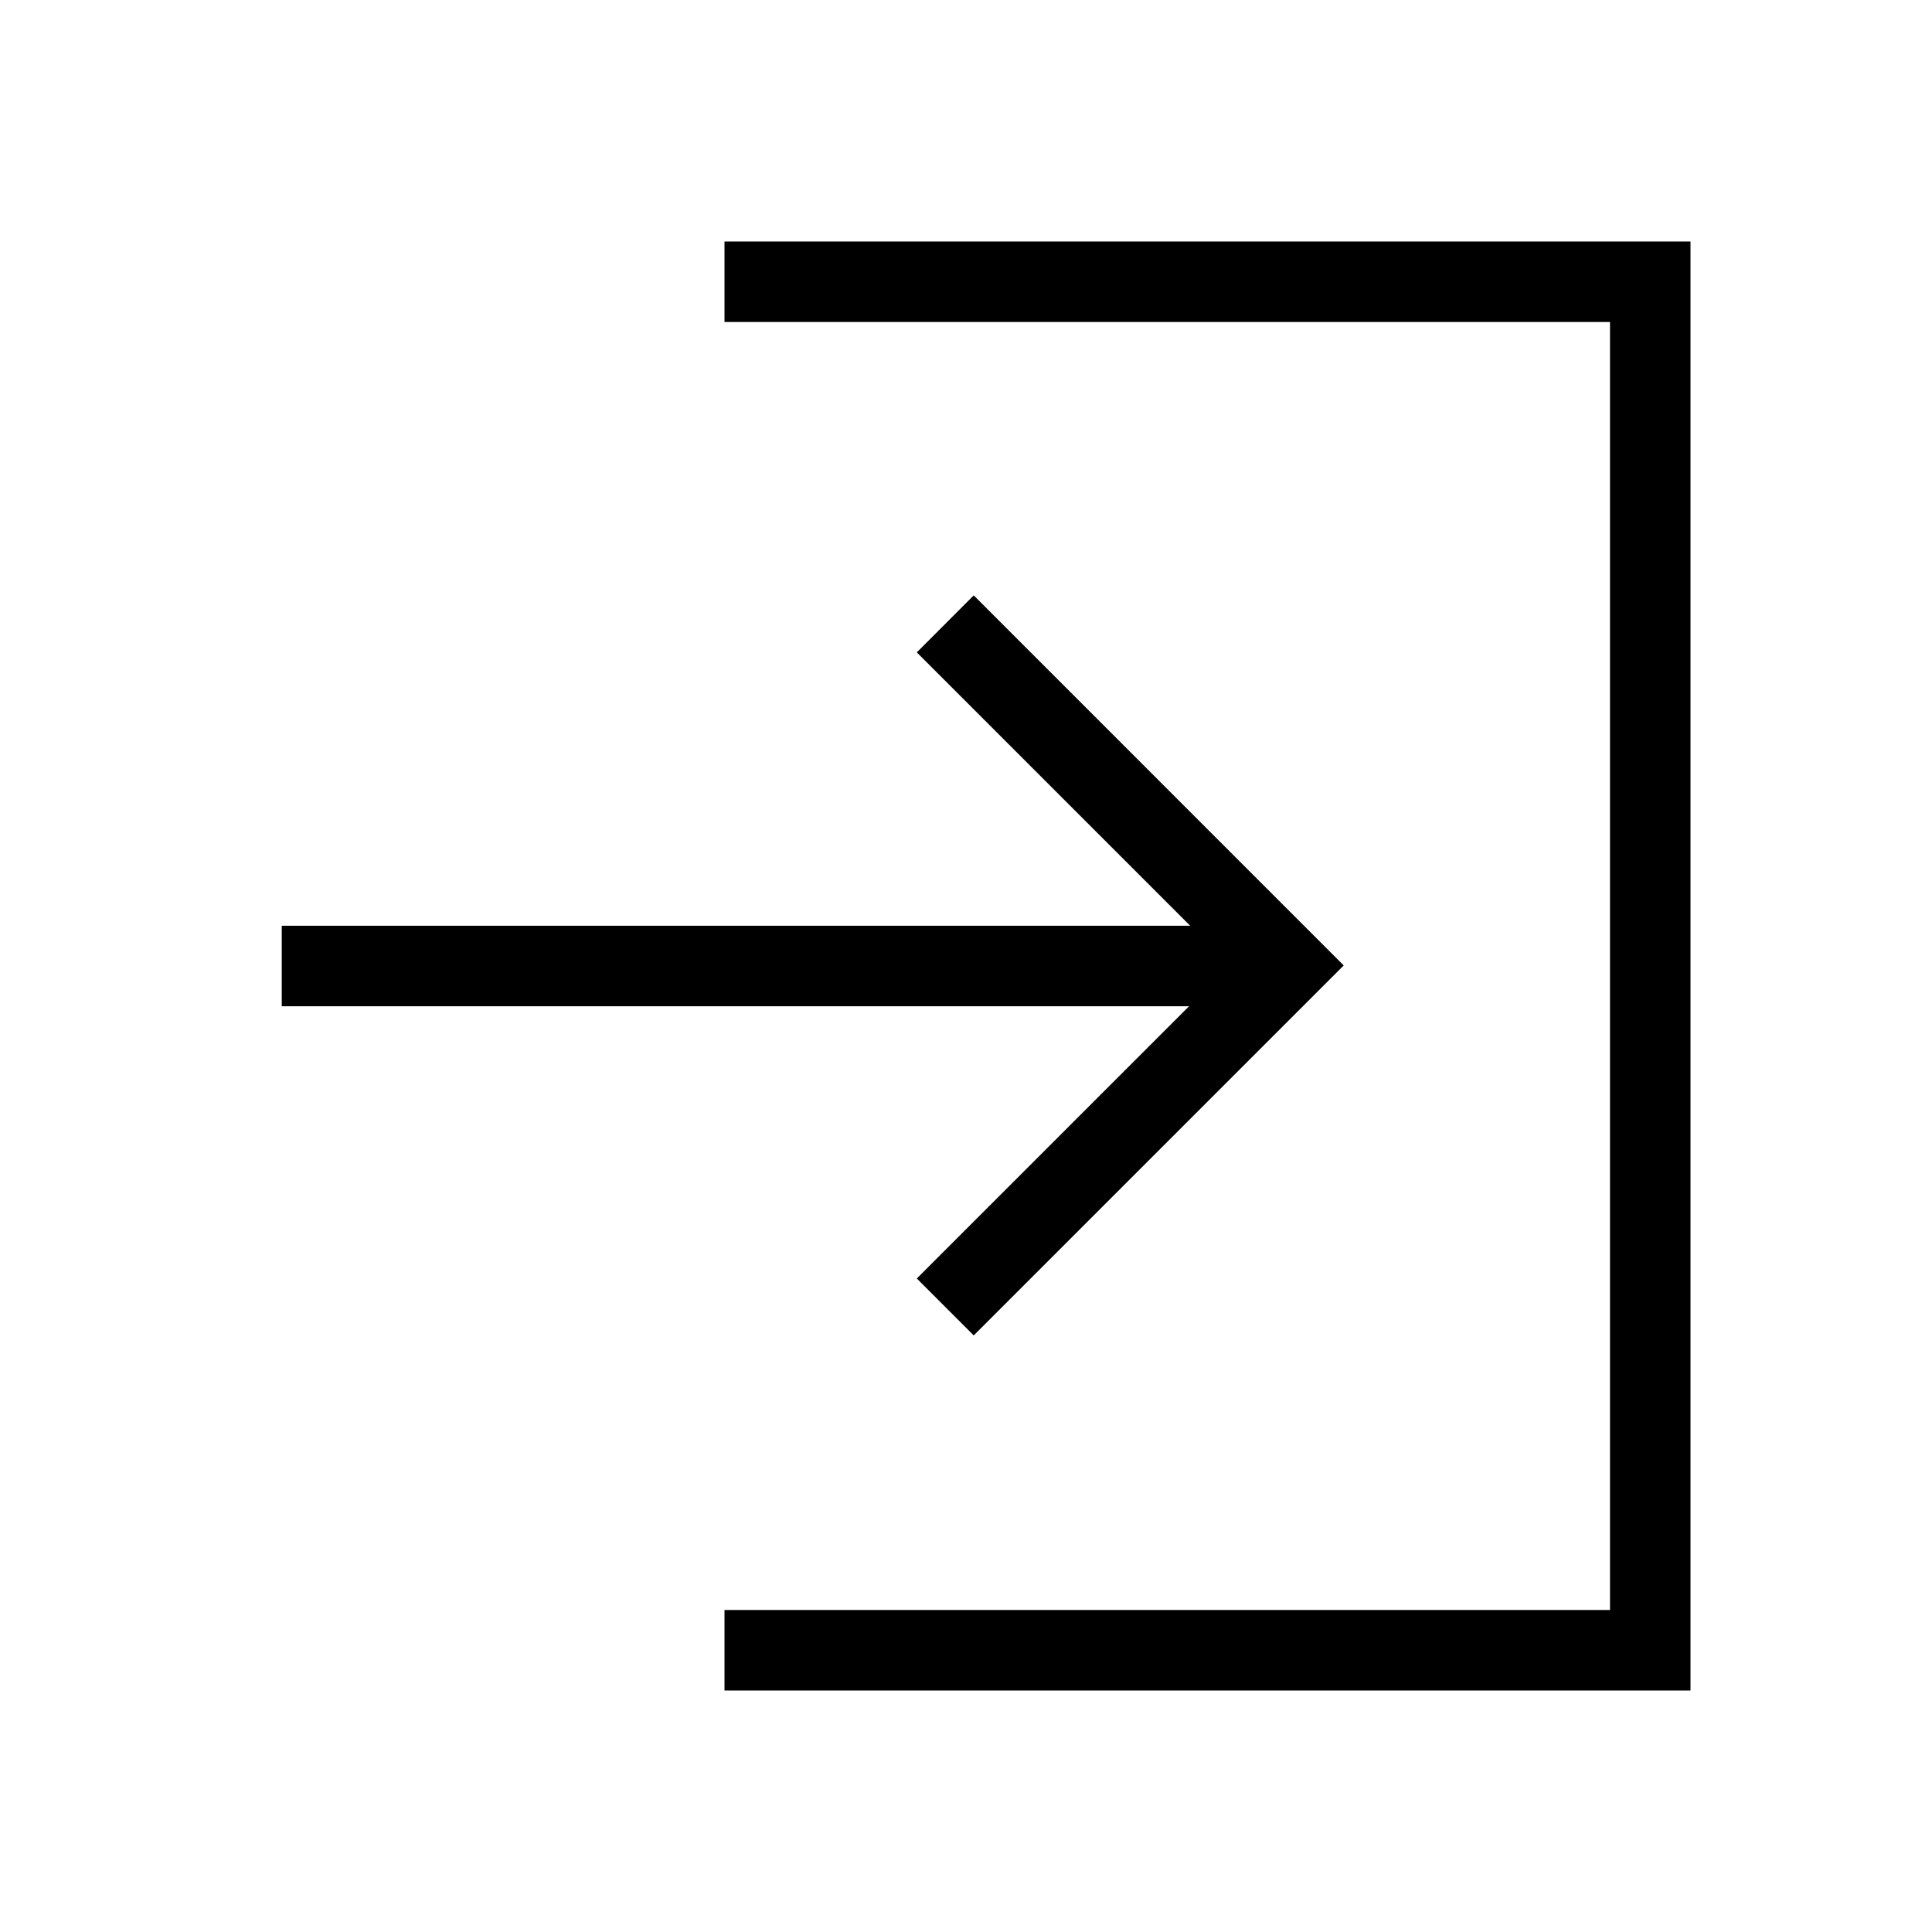 <svg width="24" height="24" viewBox="0 0 24 24" fill="none" xmlns="http://www.w3.org/2000/svg">
<path fill-rule="evenodd" clip-rule="evenodd" d="M20 4H9V3H21V21H9V20H20V4Z" fill="black"/>
<rect x="3.5" y="11.5" width="12.5" height="1" fill="black"/>
<path fill-rule="evenodd" clip-rule="evenodd" d="M15.278 11.993L11.389 8.104L12.096 7.396L16.692 11.993L12.096 16.589L11.389 15.882L15.278 11.993Z" fill="black"/>
</svg>
